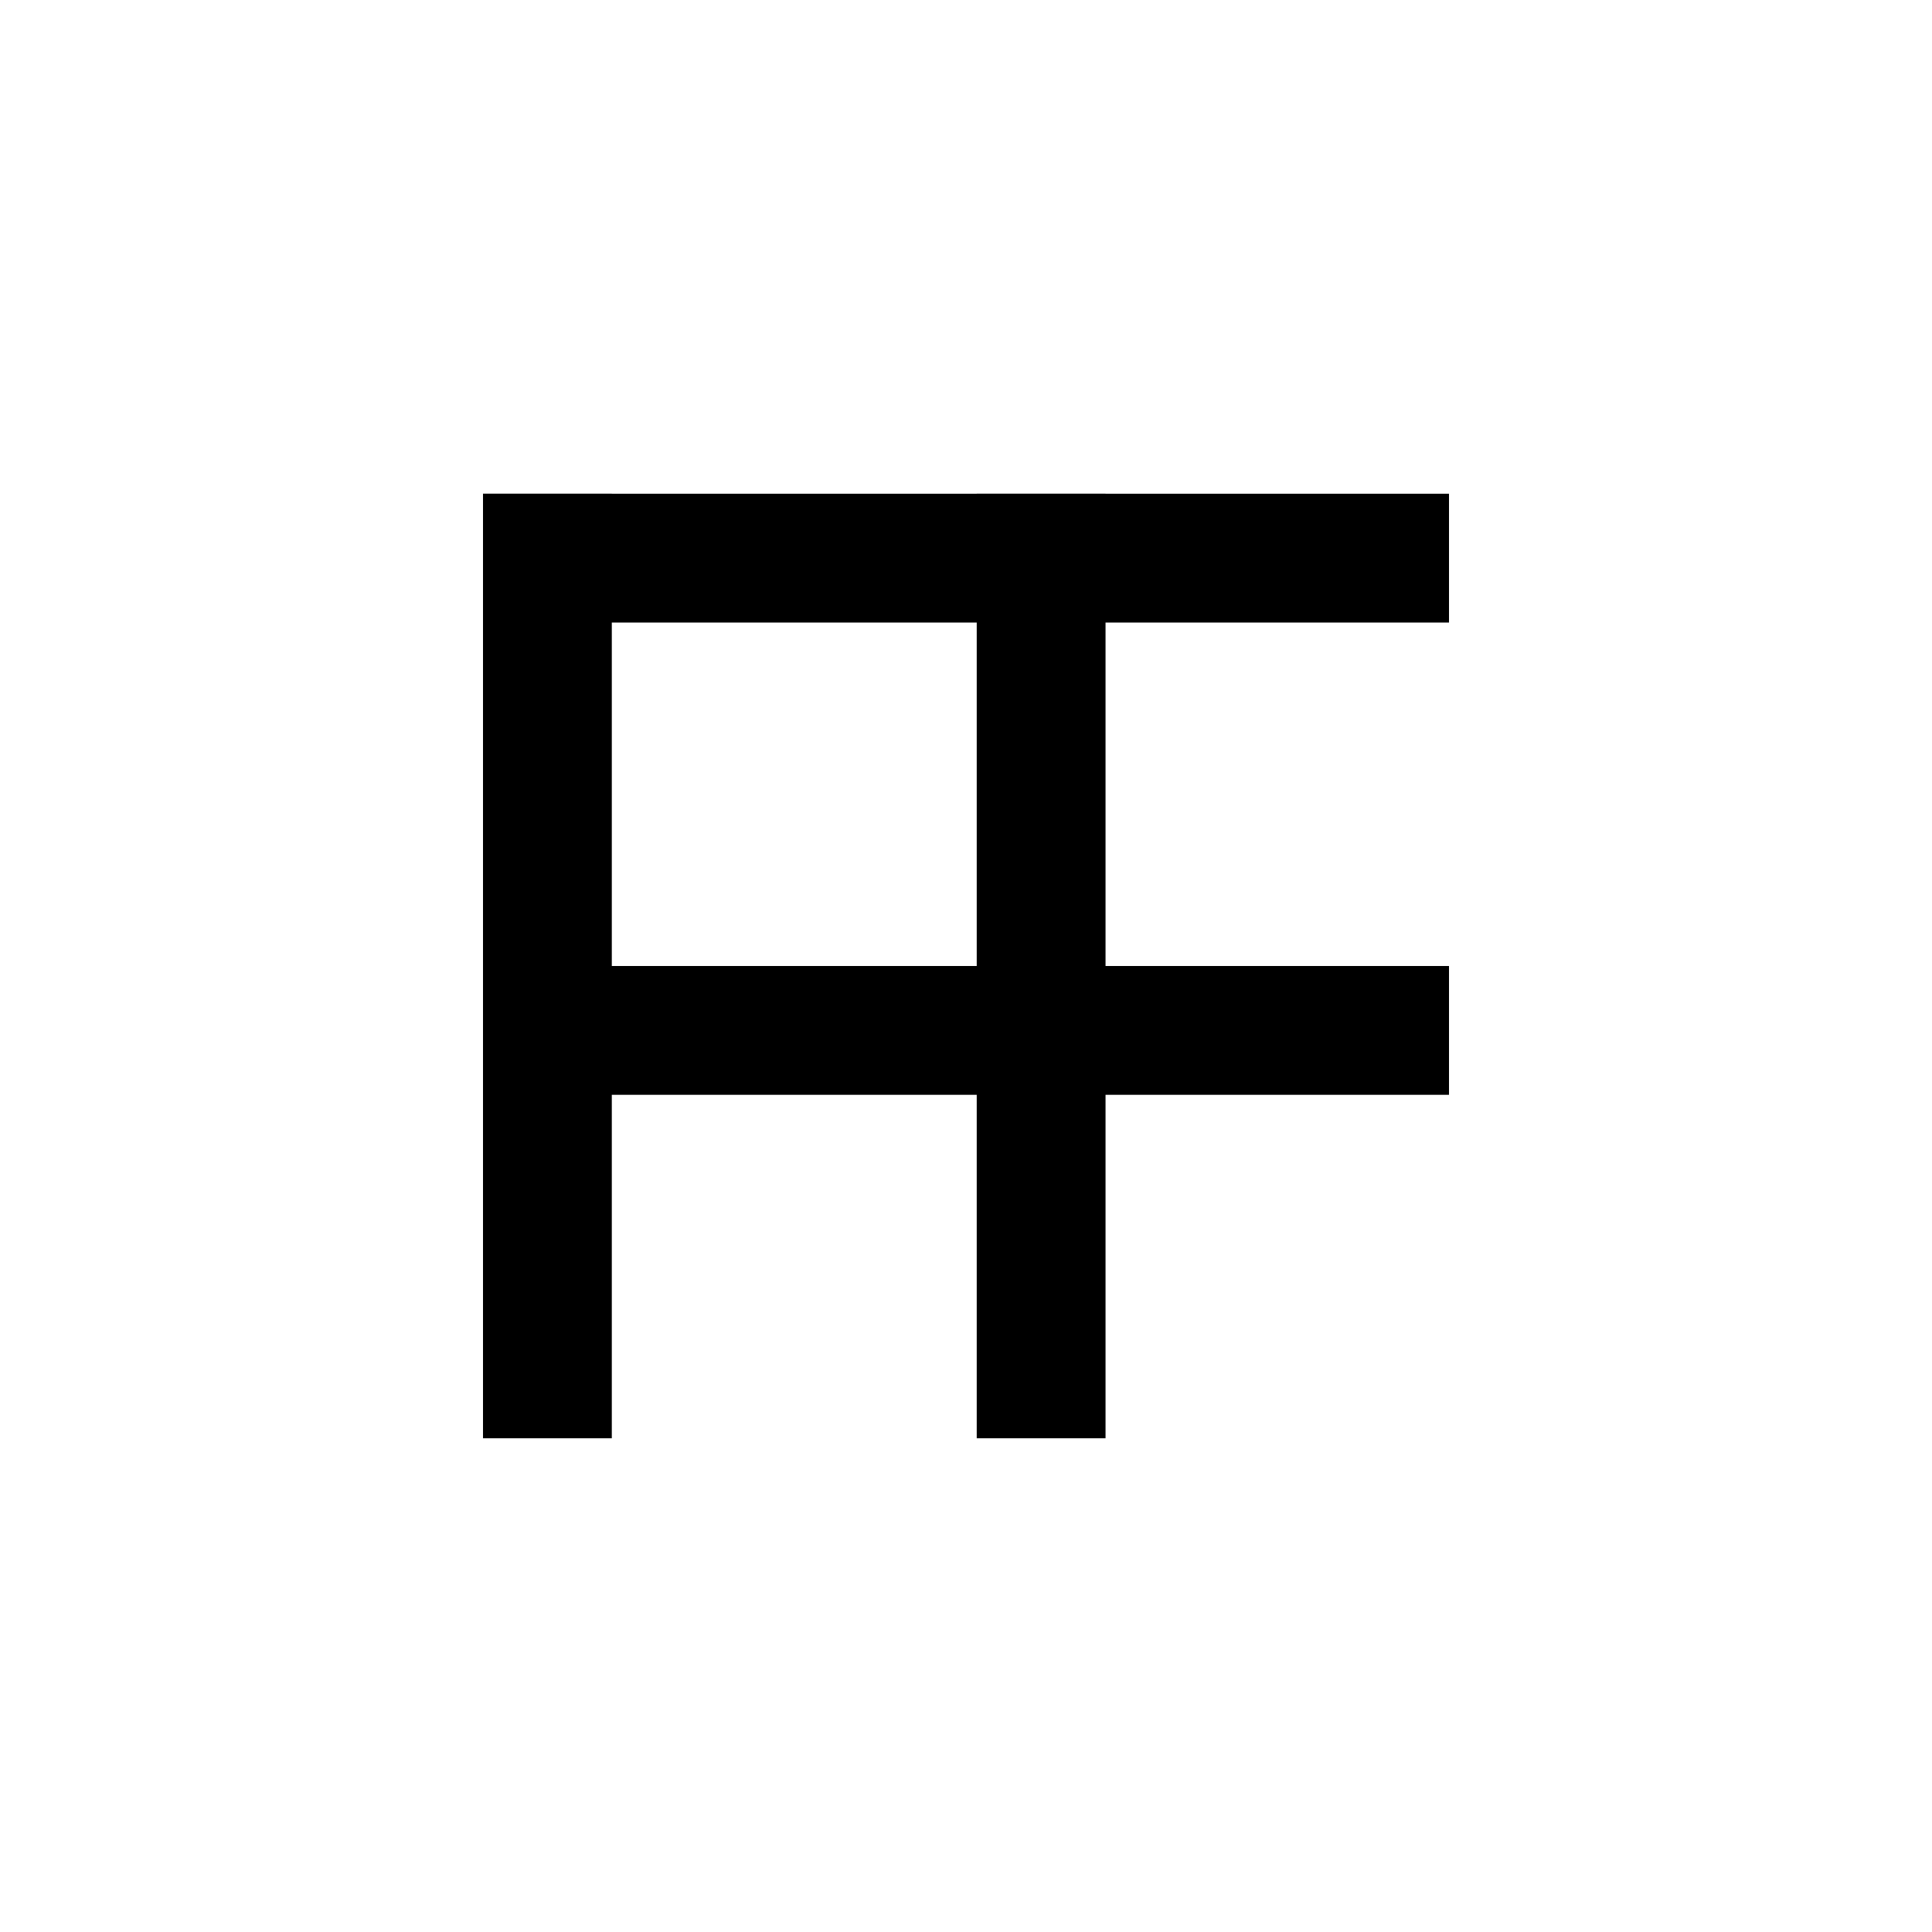 <?xml version="1.0" encoding="UTF-8"?>
<svg width="90px" height="90px" viewBox="0 0 90 90" version="1.1" xmlns="http://www.w3.org/2000/svg" xmlns:xlink="http://www.w3.org/1999/xlink">
    <!-- Generator: Sketch 43.2 (39069) - http://www.bohemiancoding.com/sketch -->
    <title>fredfarid-logo</title>
    <desc>Created with Sketch.</desc>
    <defs></defs>
    <g id="Site-images-size" stroke="none" stroke-width="1" fill="none" fill-rule="evenodd">
        <g id="fredfarid-logo" fill="#000">
            <g id="Group" transform="translate(22.5, 23)">
                <rect id="Rectangle-3" x="0" y="0" width="6" height="44"></rect>
                <rect id="Rectangle-3" x="23" y="0" width="6" height="44"></rect>
                <rect id="Rectangle" x="0" y="0" width="45" height="6"></rect>
                <rect id="Rectangle" x="0" y="22" width="45" height="6"></rect>
            </g>
        </g>
    </g>
</svg>
